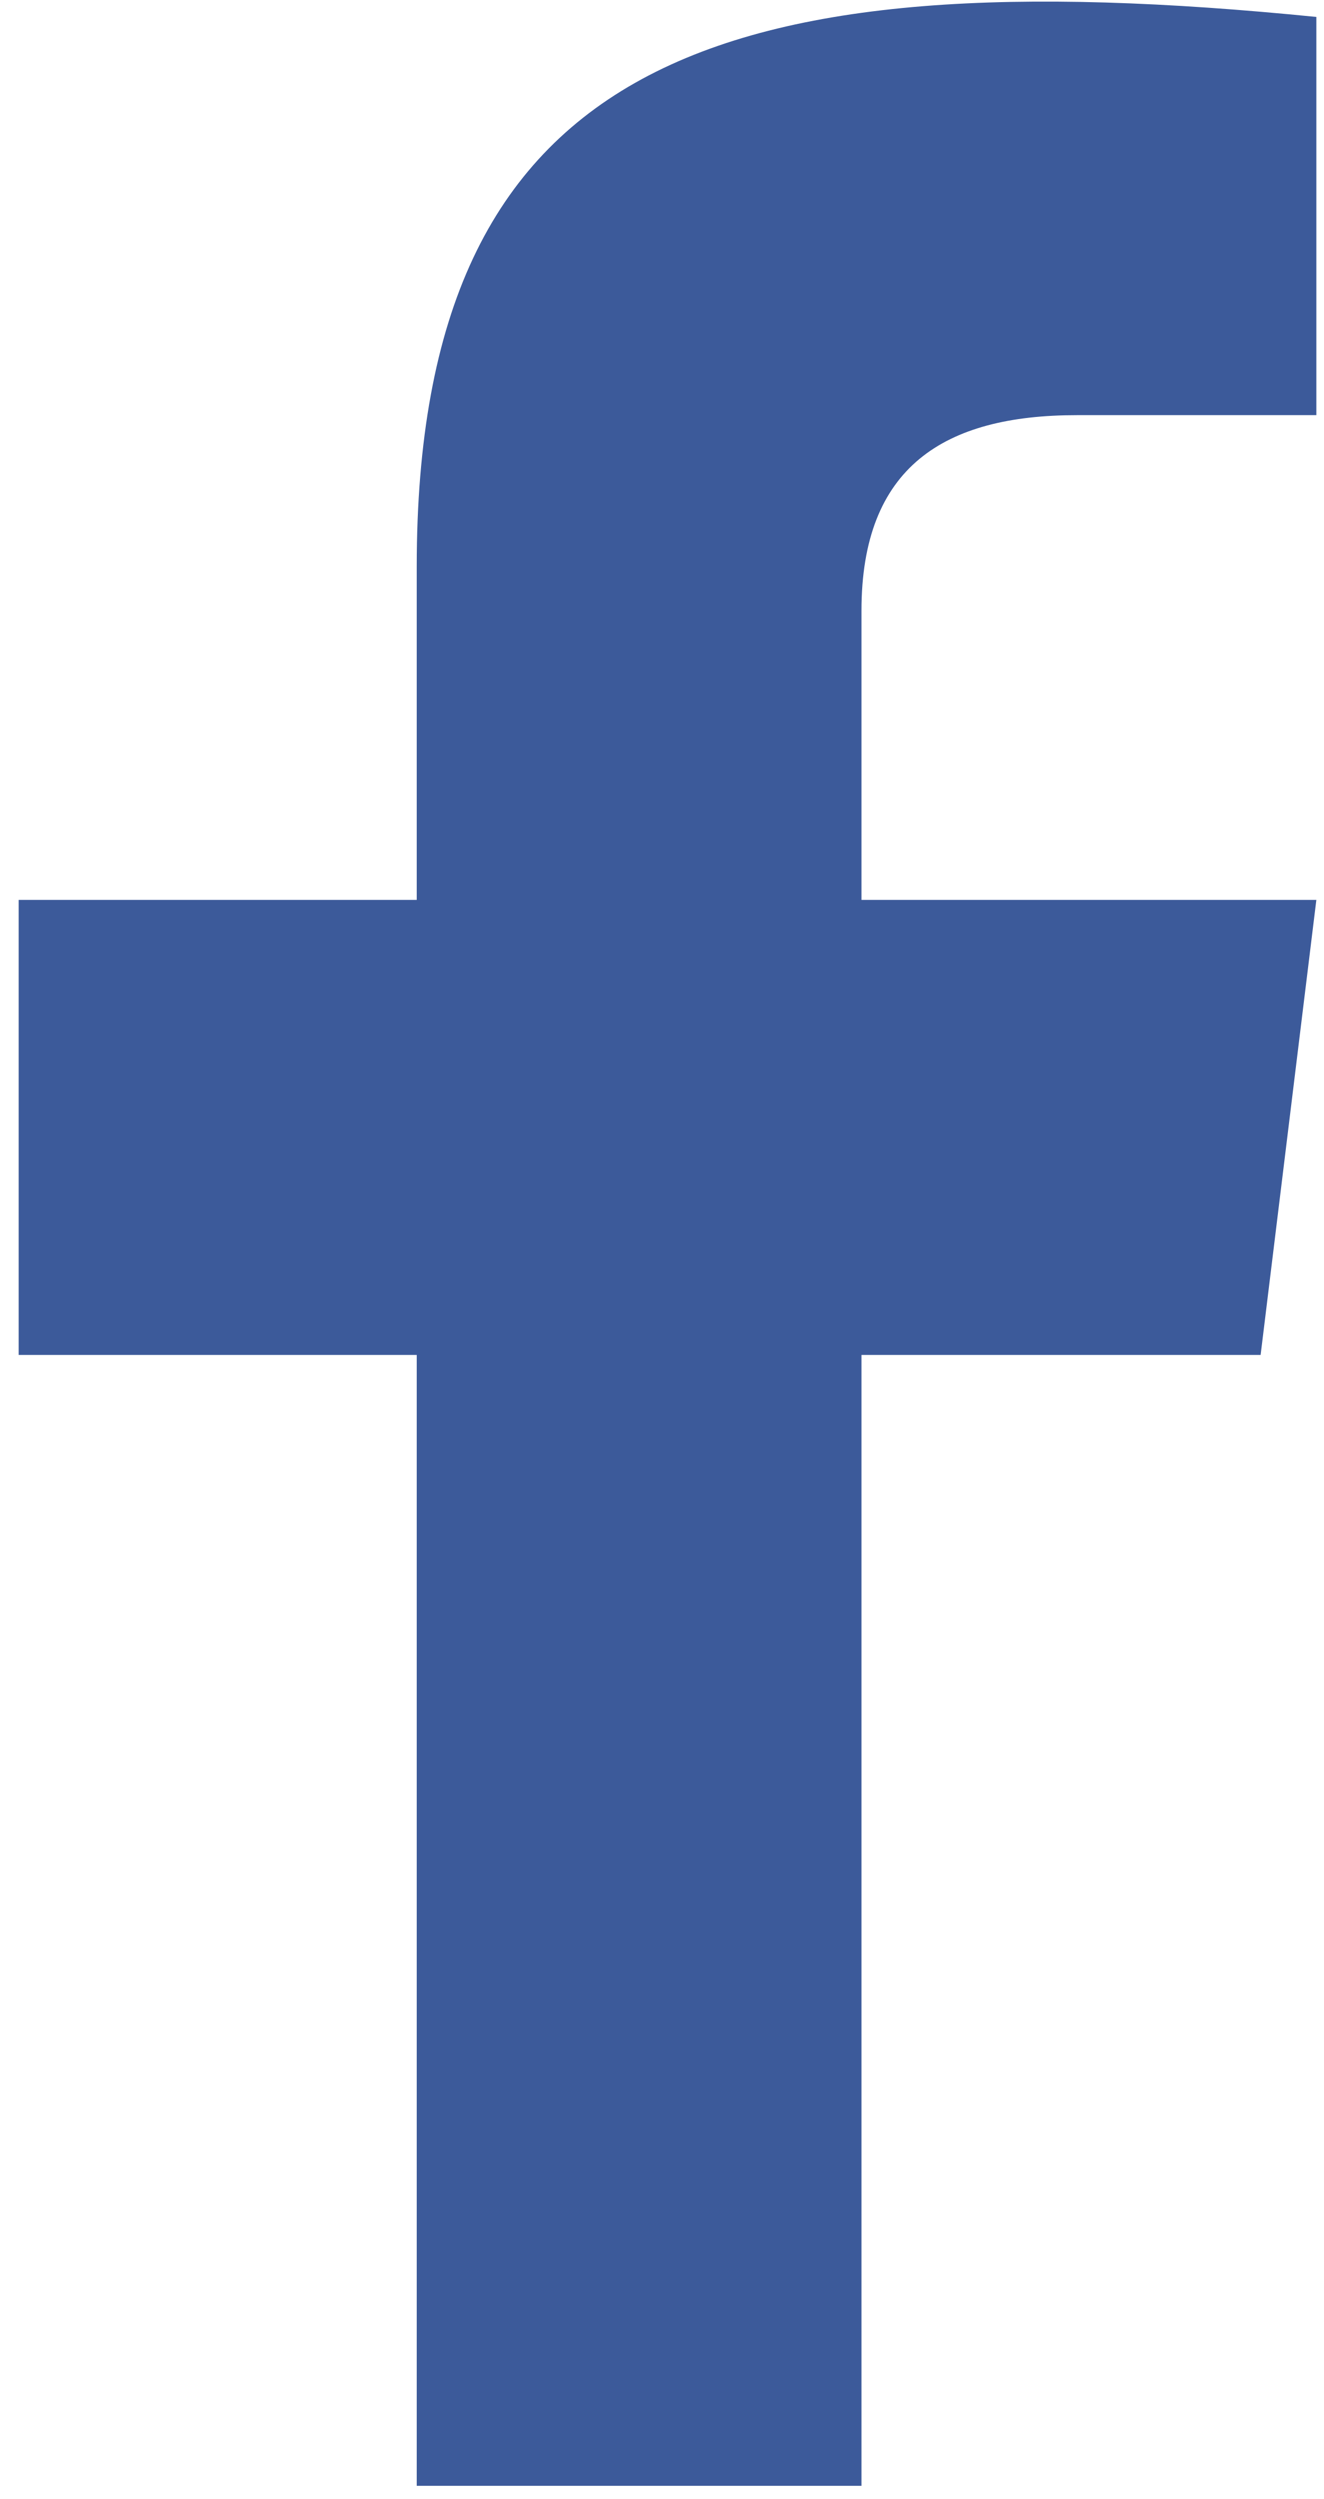 <svg width="53" height="100" viewBox="0 0 53 100" fill="none" xmlns="http://www.w3.org/2000/svg">
<path d="M52.694 0.678V16.613H43.105C37.802 16.613 34.485 18.677 34.485 24.437V36.01H52.694L50.463 54.219H34.485V99.473H16.682V54.219H0.747V36.01H16.682V22.669C16.682 2.378 28.72 -1.724 52.694 0.678Z" fill="#3C5A9A"/>
</svg>
